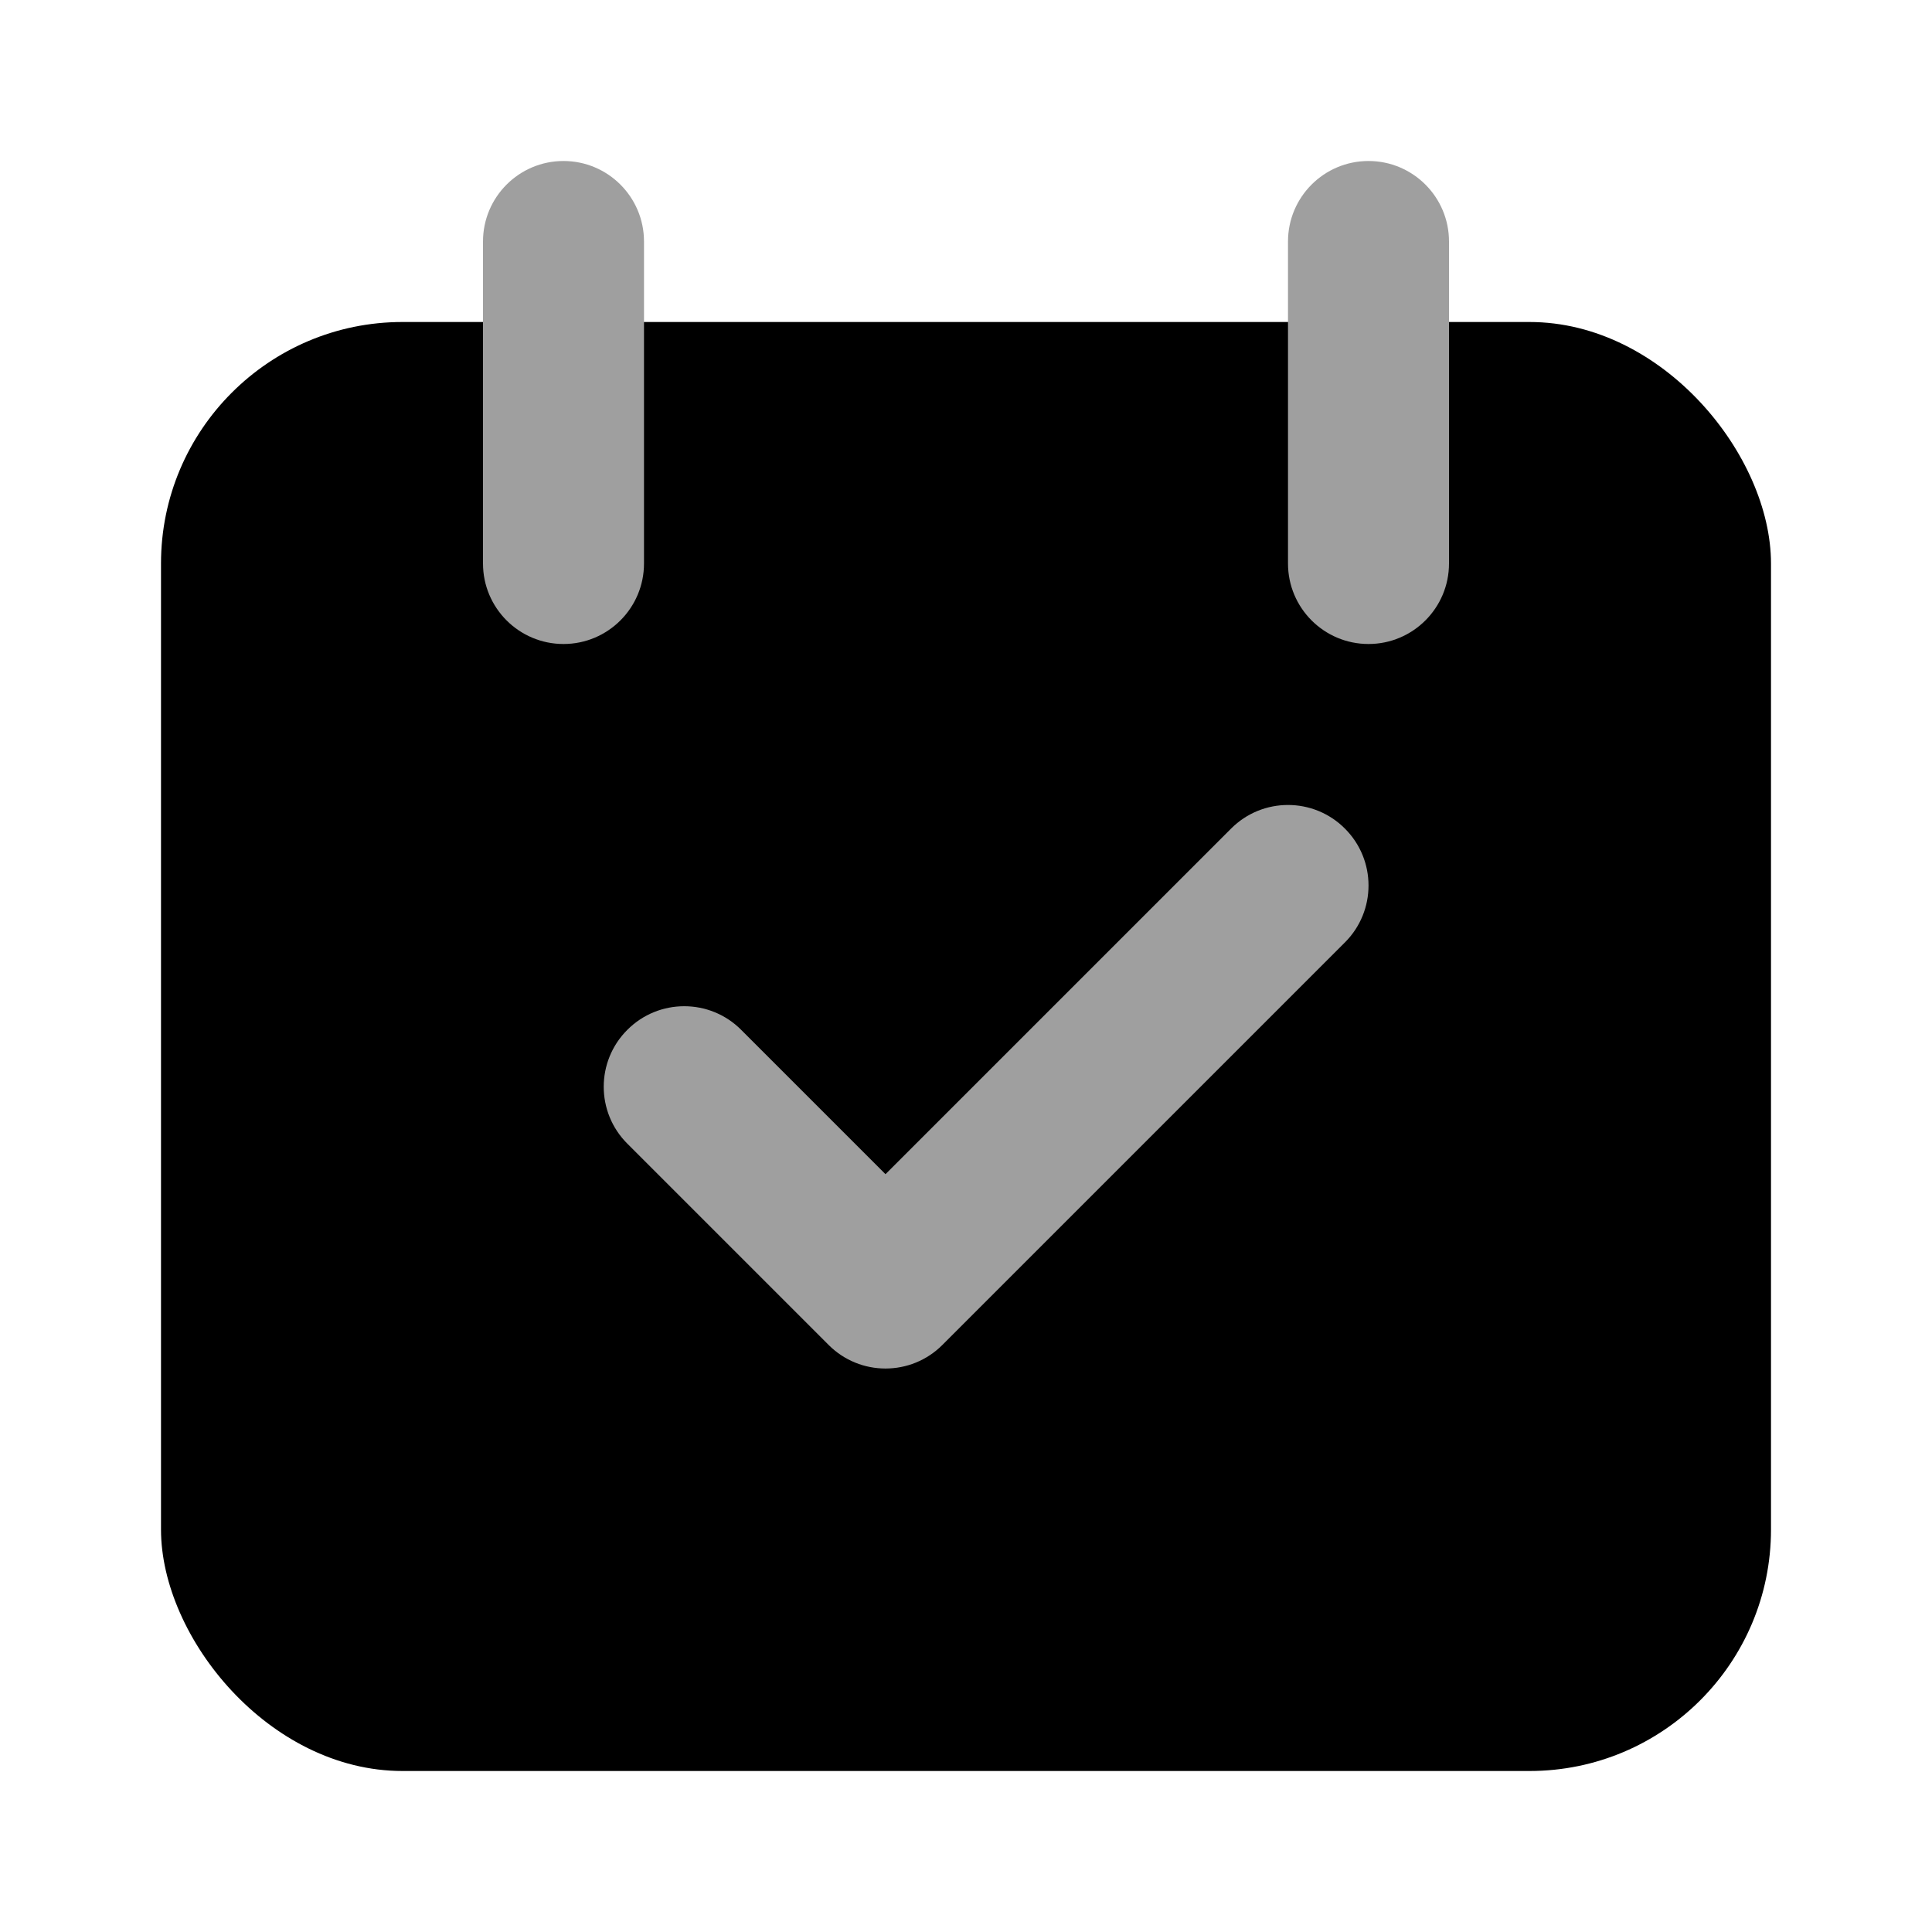 <svg width="24" height="24" viewBox="0 0 24 24" fill="none" xmlns="http://www.w3.org/2000/svg">
<rect x="2" y="4" width="20" height="18" rx="3" fill="black"/>
<path fill-rule="evenodd" clip-rule="evenodd" d="M7 2C7.552 2 8 2.448 8 3V7C8 7.552 7.552 8 7 8C6.448 8 6 7.552 6 7V3C6 2.448 6.448 2 7 2Z" fill="#9F9F9F"/>
<path fill-rule="evenodd" clip-rule="evenodd" d="M17 2C17.552 2 18 2.448 18 3V7C18 7.552 17.552 8 17 8C16.448 8 16 7.552 16 7V3C16 2.448 16.448 2 17 2Z" fill="#9F9F9F"/>
<path fill-rule="evenodd" clip-rule="evenodd" d="M16.707 10.293C17.098 10.683 17.098 11.317 16.707 11.707L11.707 16.707C11.317 17.098 10.683 17.098 10.293 16.707L7.793 14.207C7.402 13.817 7.402 13.183 7.793 12.793C8.183 12.402 8.817 12.402 9.207 12.793L11 14.586L15.293 10.293C15.683 9.902 16.317 9.902 16.707 10.293Z" fill="#9F9F9F"/>
</svg>
